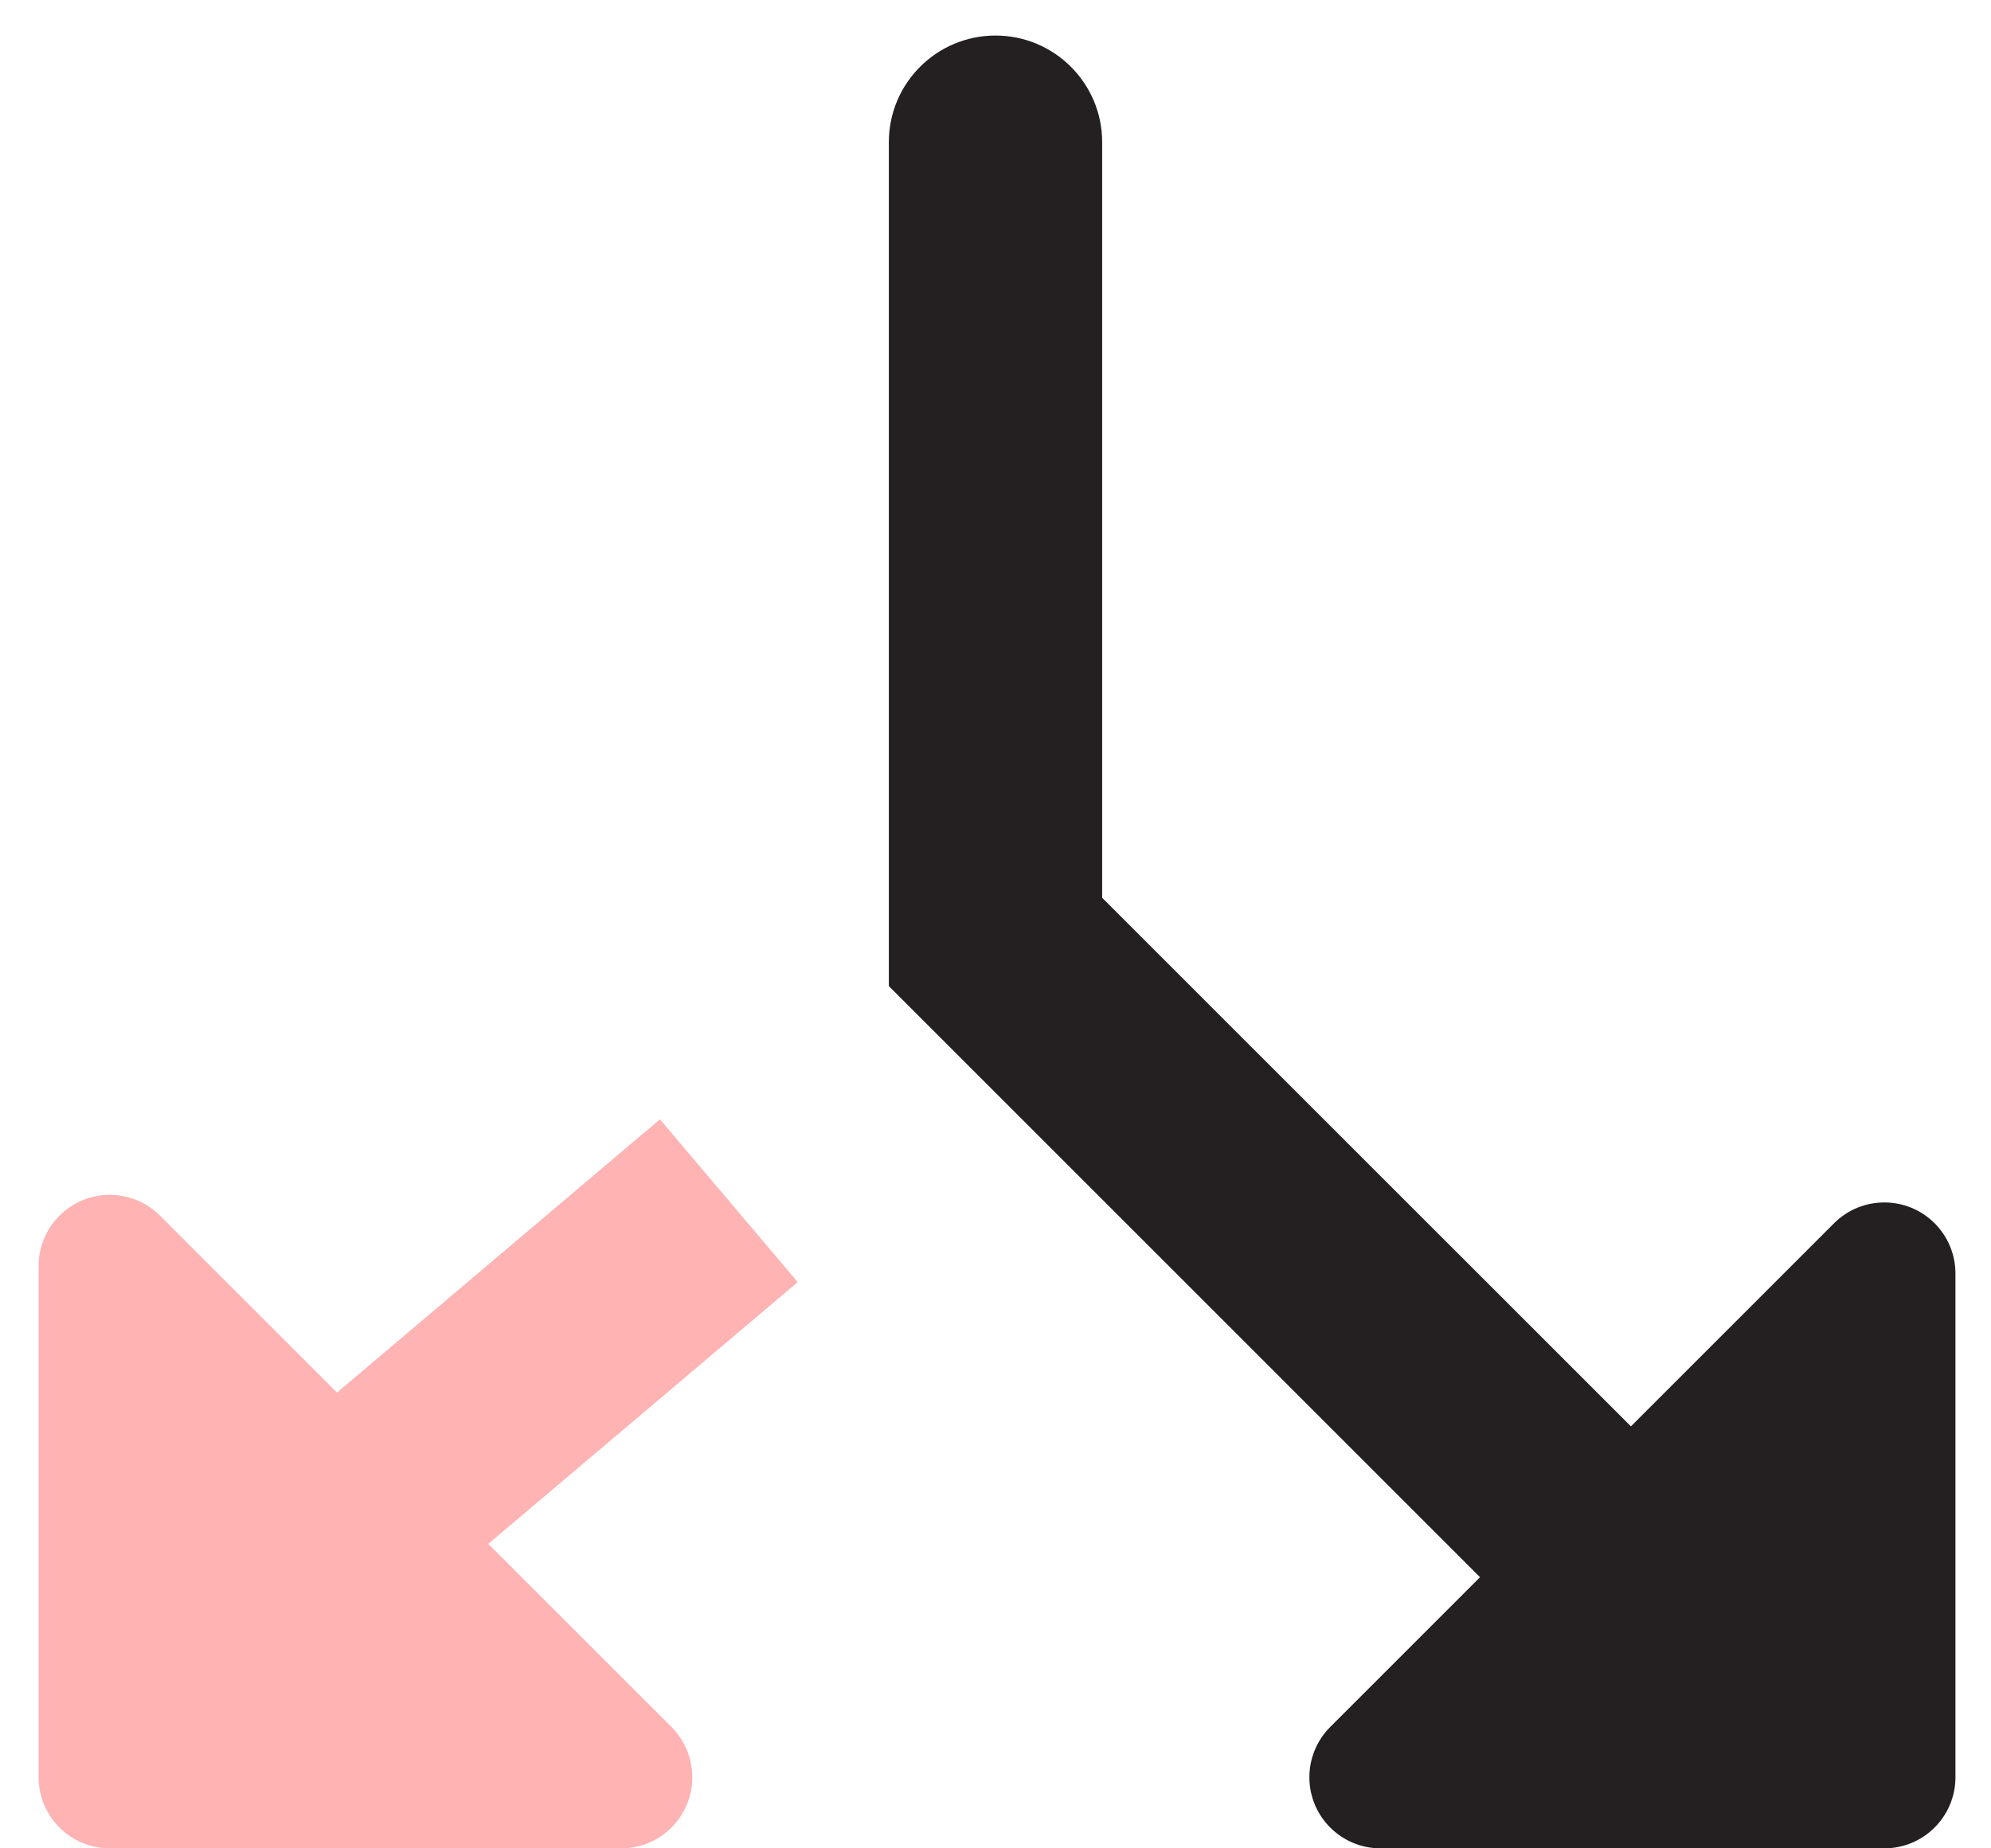 <?xml version="1.0" encoding="UTF-8"?>
<svg width="28px" height="26px" viewBox="0 0 28 26" version="1.1" xmlns="http://www.w3.org/2000/svg" xmlns:xlink="http://www.w3.org/1999/xlink">
    <!-- Generator: sketchtool 52.6 (67491) - http://www.bohemiancoding.com/sketch -->
    <title>7576BB05-CC26-4D77-967C-58ED5A36128C</title>
    <desc>Created with sketchtool.</desc>
    <g id="Site" stroke="none" stroke-width="1" fill="none" fill-rule="evenodd">
        <g id="Home-V2" transform="translate(-935, -1441)">
            <g id="Gihub" transform="translate(931, 1437)">
                <rect id="Rectangle-5" x="0" y="0" width="36" height="36"></rect>
                <path d="M24.814,26.186 L16.5,17.871 L16.5,6 C16.5,5.172 17.172,4.5 18,4.5 C18.828,4.5 19.5,5.172 19.5,6 L19.5,16.629 L26.936,24.064 L29.793,21.207 C30.183,20.817 30.817,20.817 31.207,21.207 C31.395,21.395 31.5,21.649 31.5,21.914 L31.5,29 C31.5,29.552 31.052,30 30.5,30 L23.414,30 C22.862,30 22.414,29.552 22.414,29 C22.414,28.735 22.52,28.48 22.707,28.293 L24.814,26.186 Z" id="Combined-Shape" fill="#241F20" fill-rule="nonzero"></path>
                <path d="M10.867,25.717 L13.443,28.293 C13.63,28.48 13.736,28.735 13.736,29 C13.736,29.552 13.288,30 12.736,30 L5.543,30 C4.991,30 4.543,29.552 4.543,29 L4.543,21.808 C4.543,21.542 4.649,21.288 4.836,21.101 C5.227,20.71 5.86,20.71 6.251,21.101 L8.739,23.589 L13.281,19.745 L15.219,22.035 L10.867,25.717 Z" id="Combined-Shape" fill="#FF0000" fill-rule="nonzero" opacity="0.3"></path>
            </g>
        </g>
    </g>
</svg>